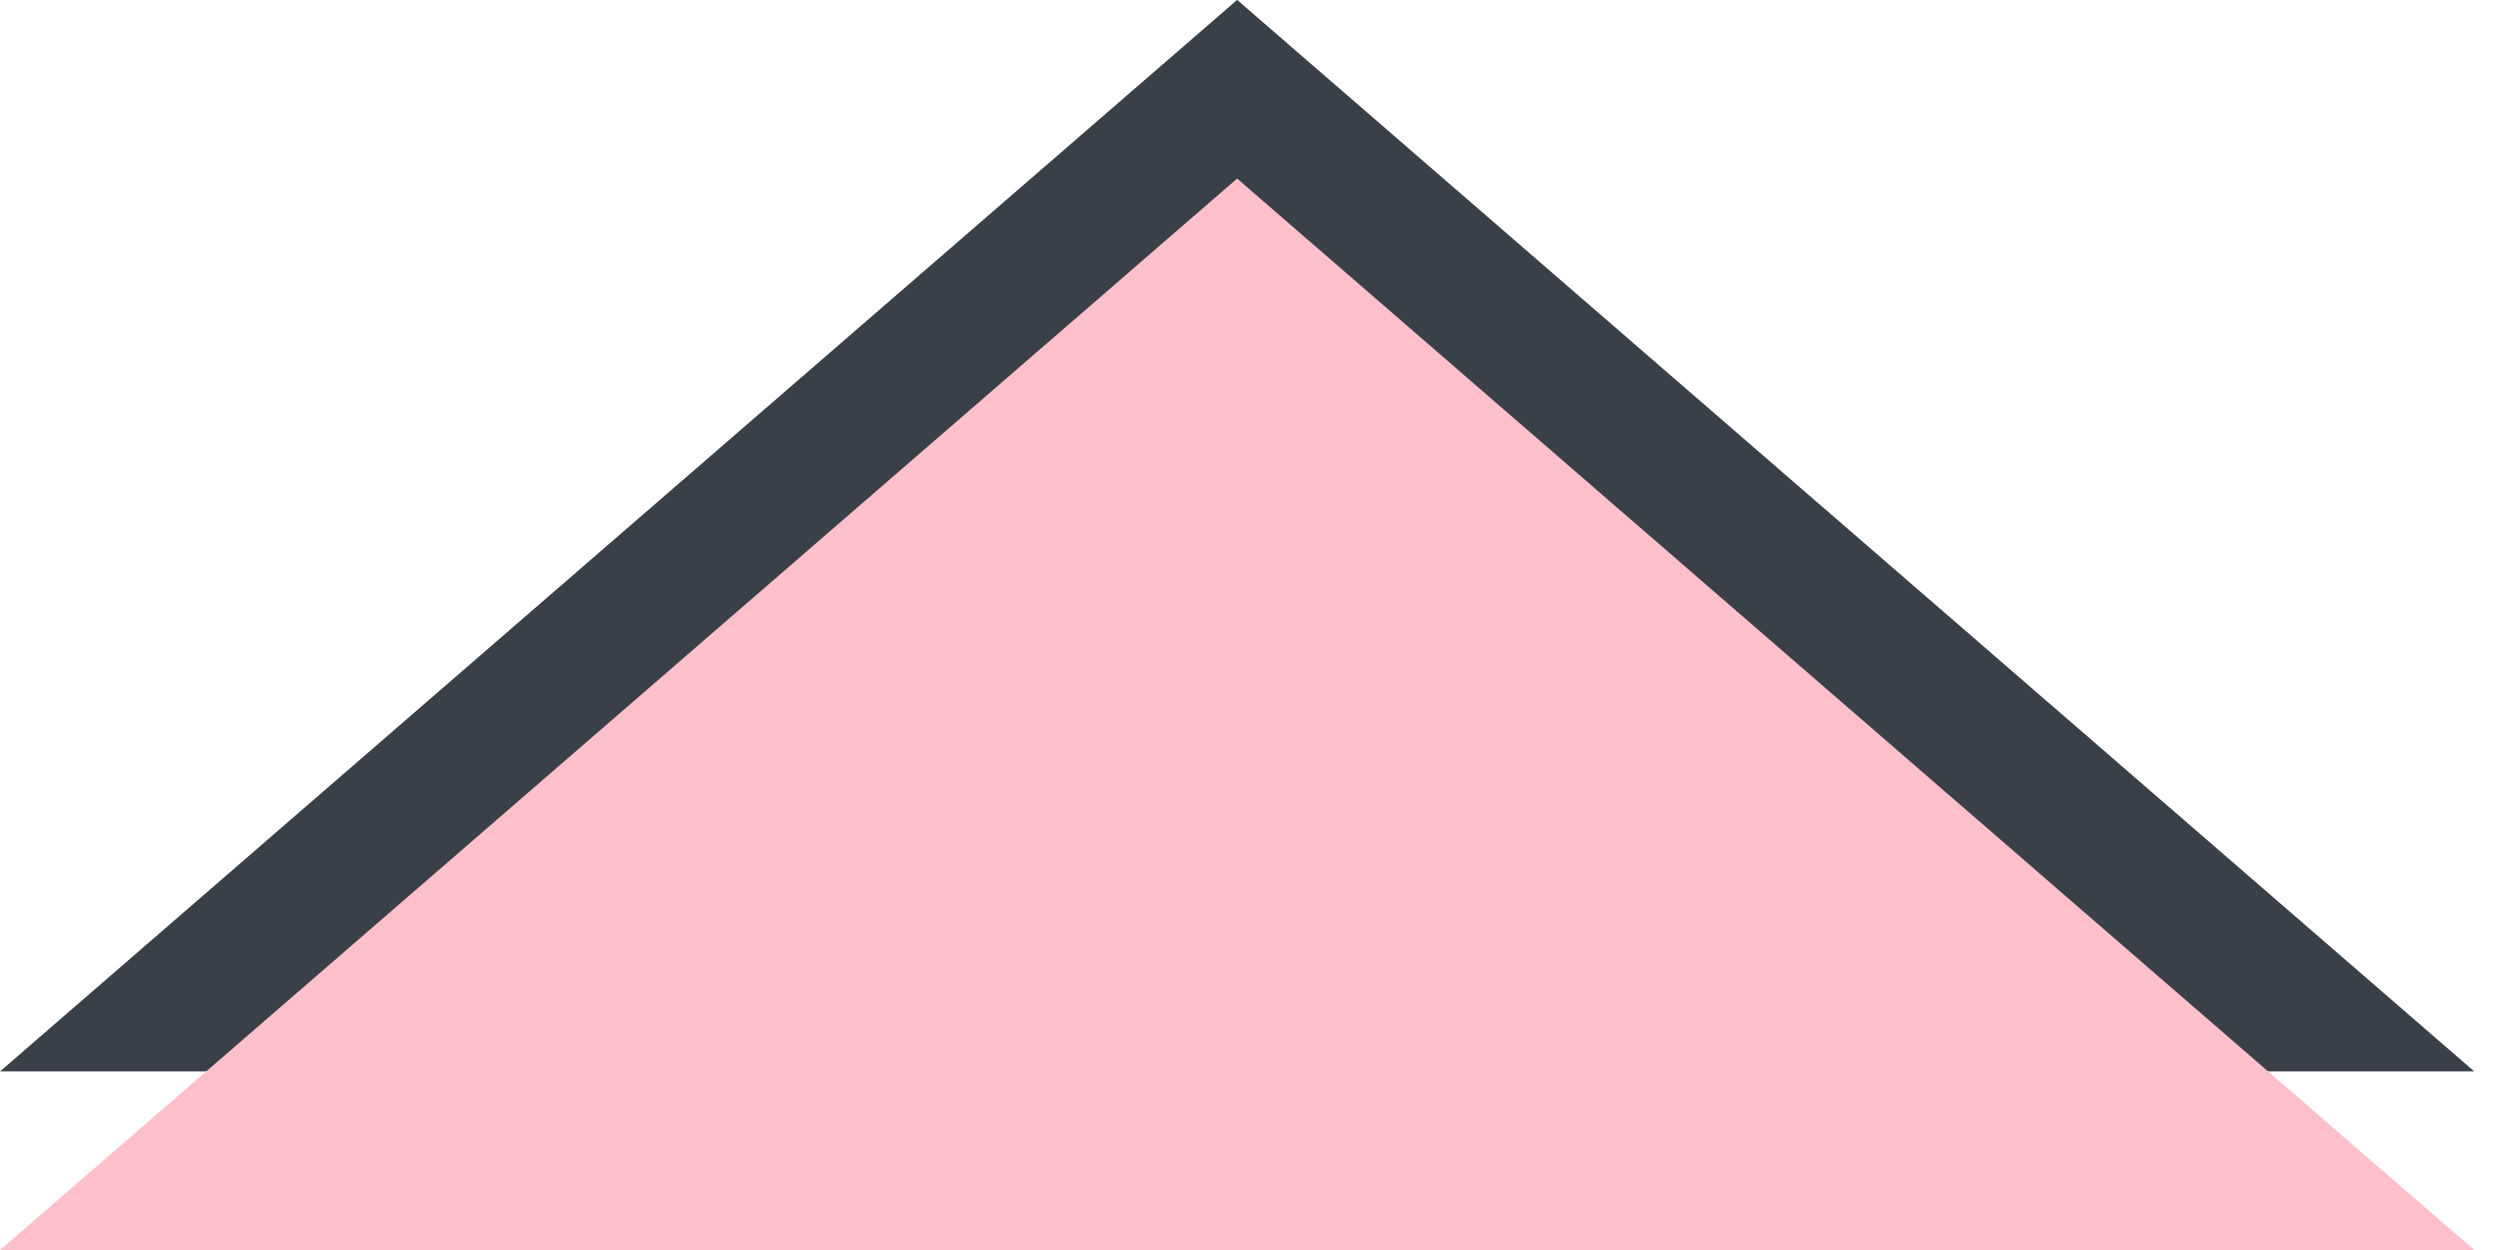 <svg width="14" height="7" viewBox="0 0 14 7" fill="none" xmlns="http://www.w3.org/2000/svg">
<path
  d="M1.341 5.5L6.928 0.661L12.515 5.5H1.341Z"
  fill="#2B2E32"
  class="outline"
  stroke="#3A4048"/>
<path class="bg" d="M6.928 1L13.856 7H0L6.928 1Z" fill="pink"/>
</svg>

